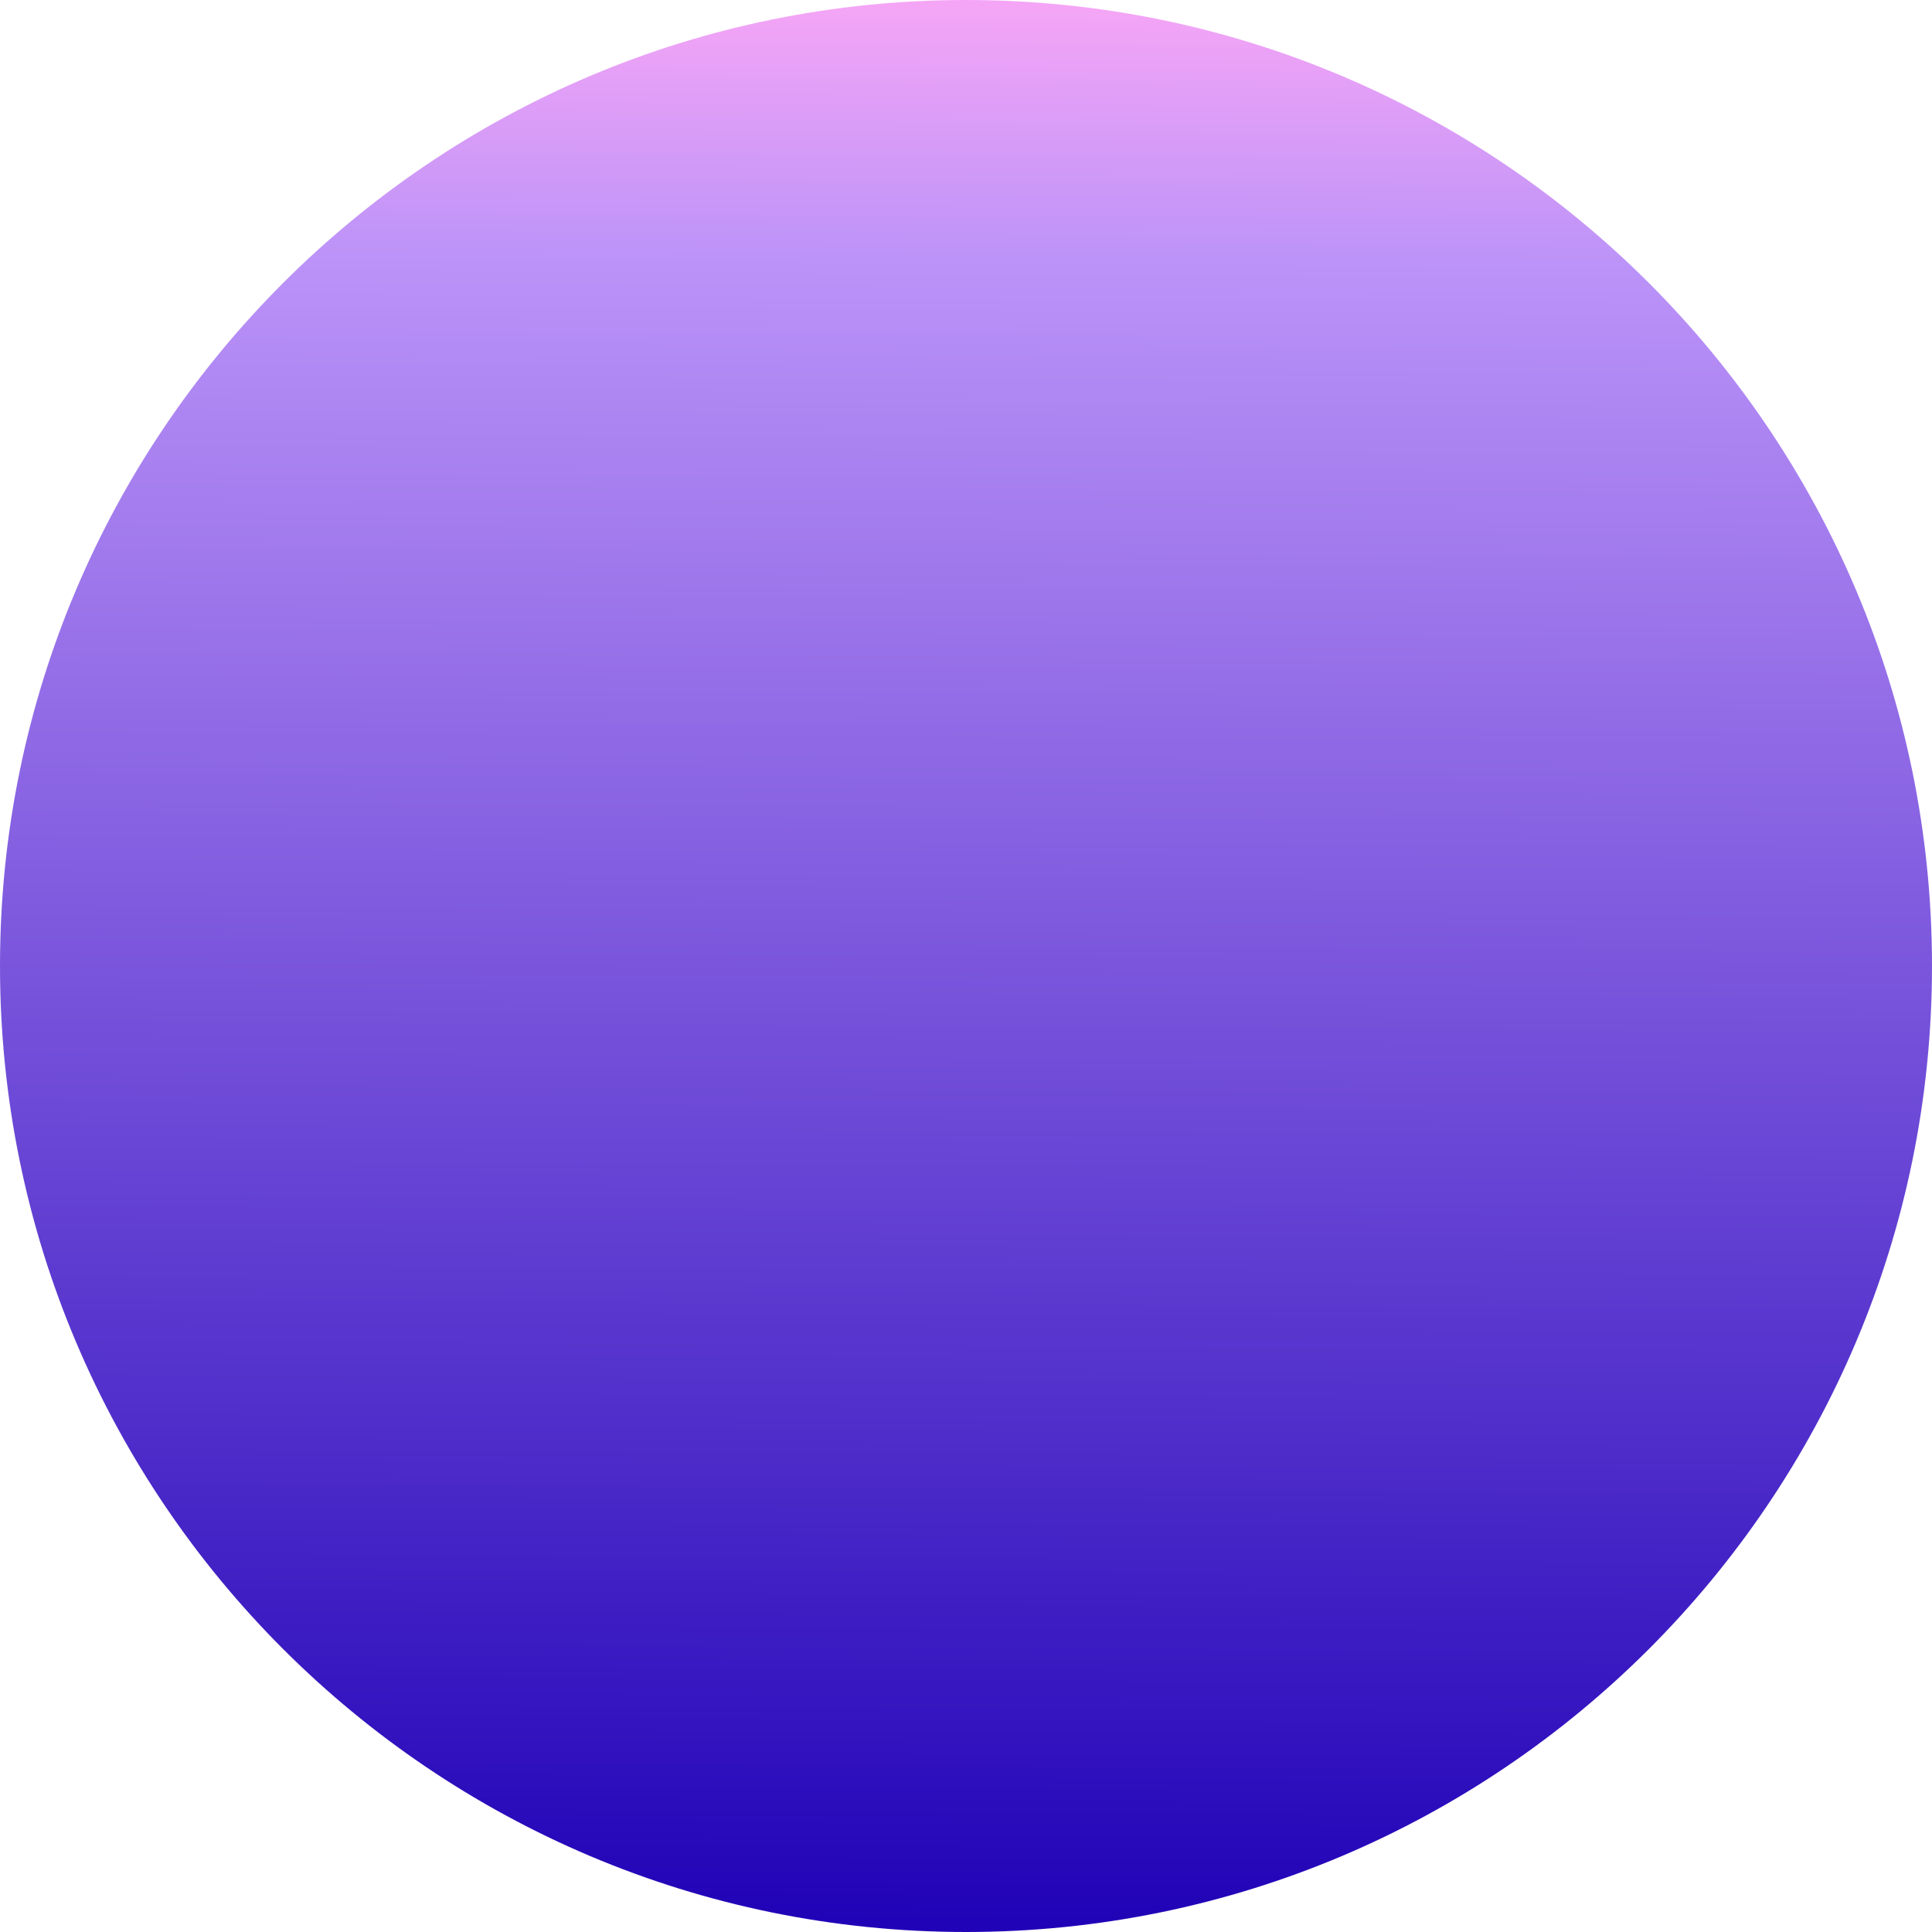 <?xml version="1.0" encoding="UTF-8" standalone="no" ?>
<!DOCTYPE svg PUBLIC "-//W3C//DTD SVG 1.1//EN" "http://www.w3.org/Graphics/SVG/1.1/DTD/svg11.dtd">
<svg xmlns="http://www.w3.org/2000/svg" xmlns:xlink="http://www.w3.org/1999/xlink" version="1.1" width="500" height="500" viewBox="0 0 500 500" xml:space="preserve">
<desc>Created with Fabric.js 4.6.0</desc>
<defs>
</defs>
<g transform="matrix(1 0 0 1 250 250)" id="RJOXE8NtSaXWvE8Wv8ff2"  >
<linearGradient id="SVGID_498" gradientUnits="userSpaceOnUse" gradientTransform="matrix(1 0 0 1 0 0)"  x1="249.219" y1="2.222" x2="246.113" y2="497.319">
<stop offset="0%" style="stop-color:rgb(244,165,246);stop-opacity: 1"/>
<stop offset="13.039%" style="stop-color:#BC93F8;stop-opacity: 1"/>
<stop offset="100%" style="stop-color:#2103B7;stop-opacity: 1"/>
</linearGradient>
<path style="stroke: rgb(47,119,102); stroke-width: 0; stroke-dasharray: none; stroke-linecap: butt; stroke-dashoffset: 0; stroke-linejoin: miter; stroke-miterlimit: 4; fill: url(#SVGID_498); fill-rule: nonzero; opacity: 1;" vector-effect="non-scaling-stroke"  transform=" translate(-250, -250)" d="M 250 0 C 388 0 500 112 500 250 C 500 388 388 500 250 500 C 112 500 0 388 0 250 C 0 112 112 0 250 0 z" stroke-linecap="round" />
</g>
</svg>